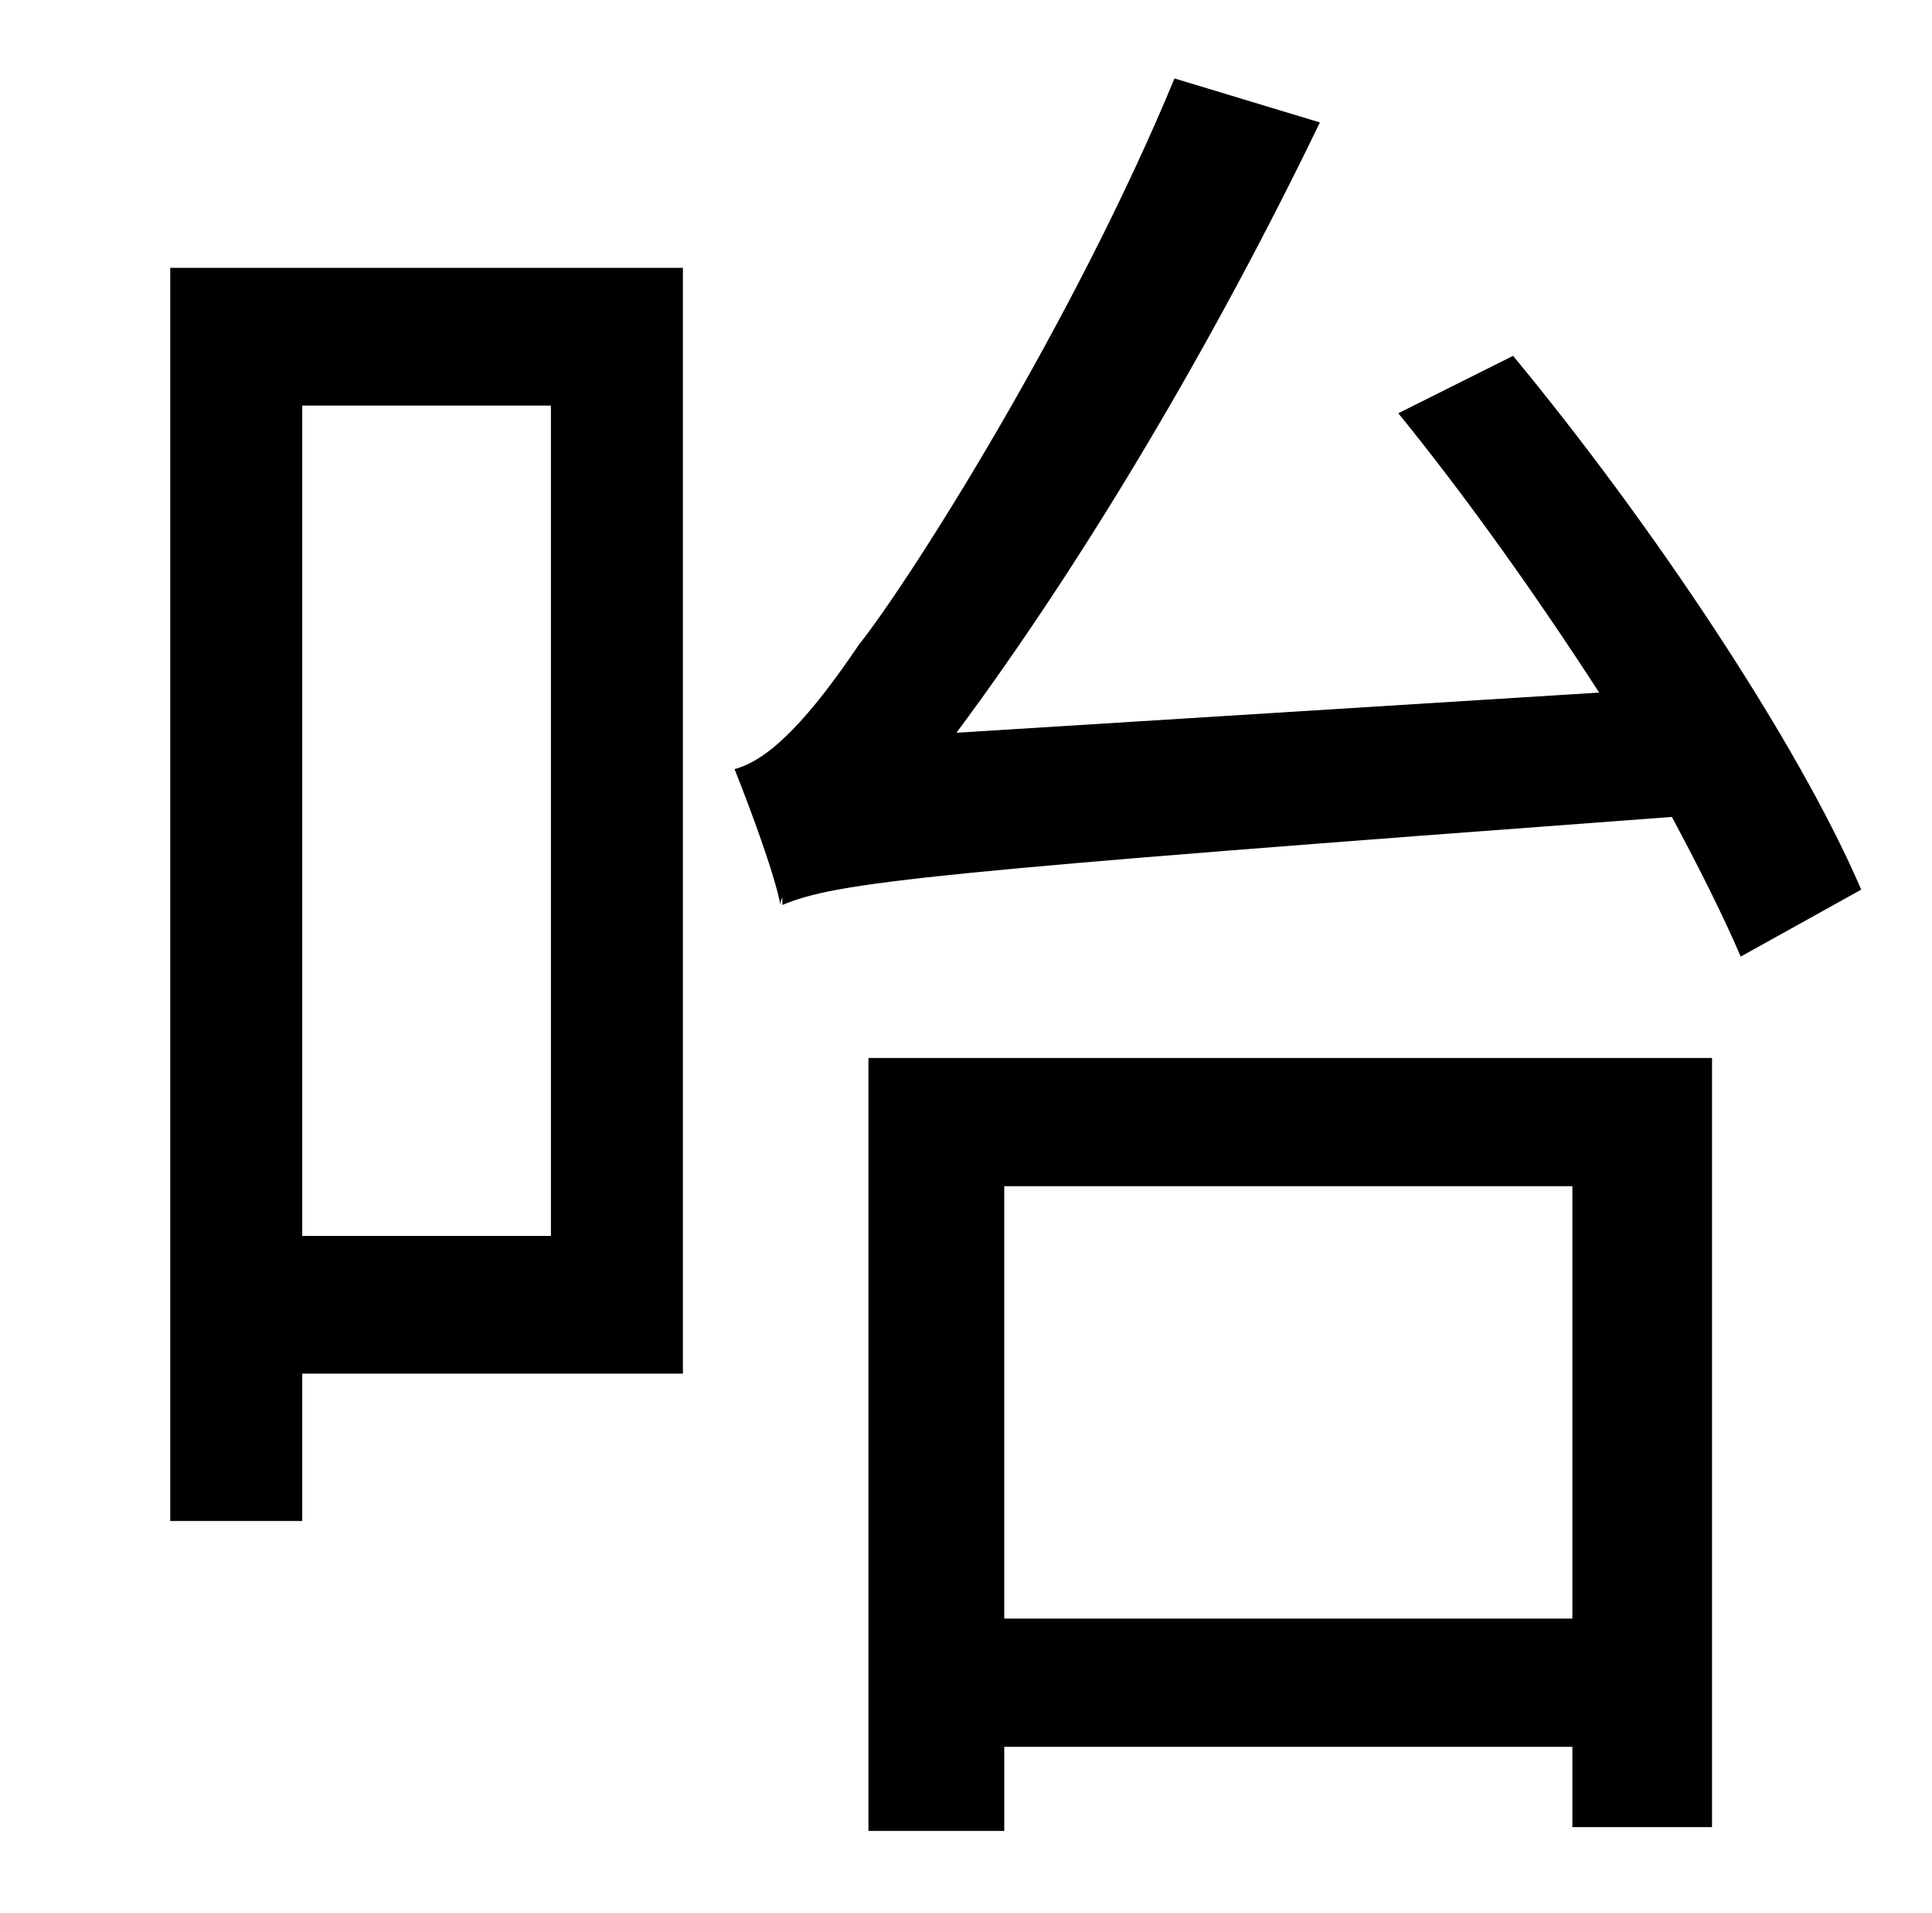 <?xml version="1.0" standalone="no"?>
<!DOCTYPE svg PUBLIC "-//W3C//DTD SVG 1.1//EN" "http://www.w3.org/Graphics/SVG/1.1/DTD/svg11.dtd" >
<svg xmlns="http://www.w3.org/2000/svg" xmlns:xlink="http://www.w3.org/1999/xlink" version="1.1" viewBox="-10 0 1010 1000">
   <path fill="currentColor"
d="M278 212h-130v434h130v-434zM347 140v578h-199v77h-69v-655h268zM812 620h-297v226h297v-226zM444 957v-404h441v402h-73v-42h-297v44h-71zM721 216l60 -30c72 87 149 202 182 279l-63 35c-9 -21 -22 -47 -36 -73c-391 29 -436 34 -465 46v-4c-1 2 -1 3 -1 4
c-3 -16 -16 -51 -24 -71c19 -5 40 -28 65 -65c27 -34 112 -168 165 -296l76 23c-55 114 -123 229 -190 319l336 -21c-33 -51 -70 -103 -105 -146z" />
</svg>
